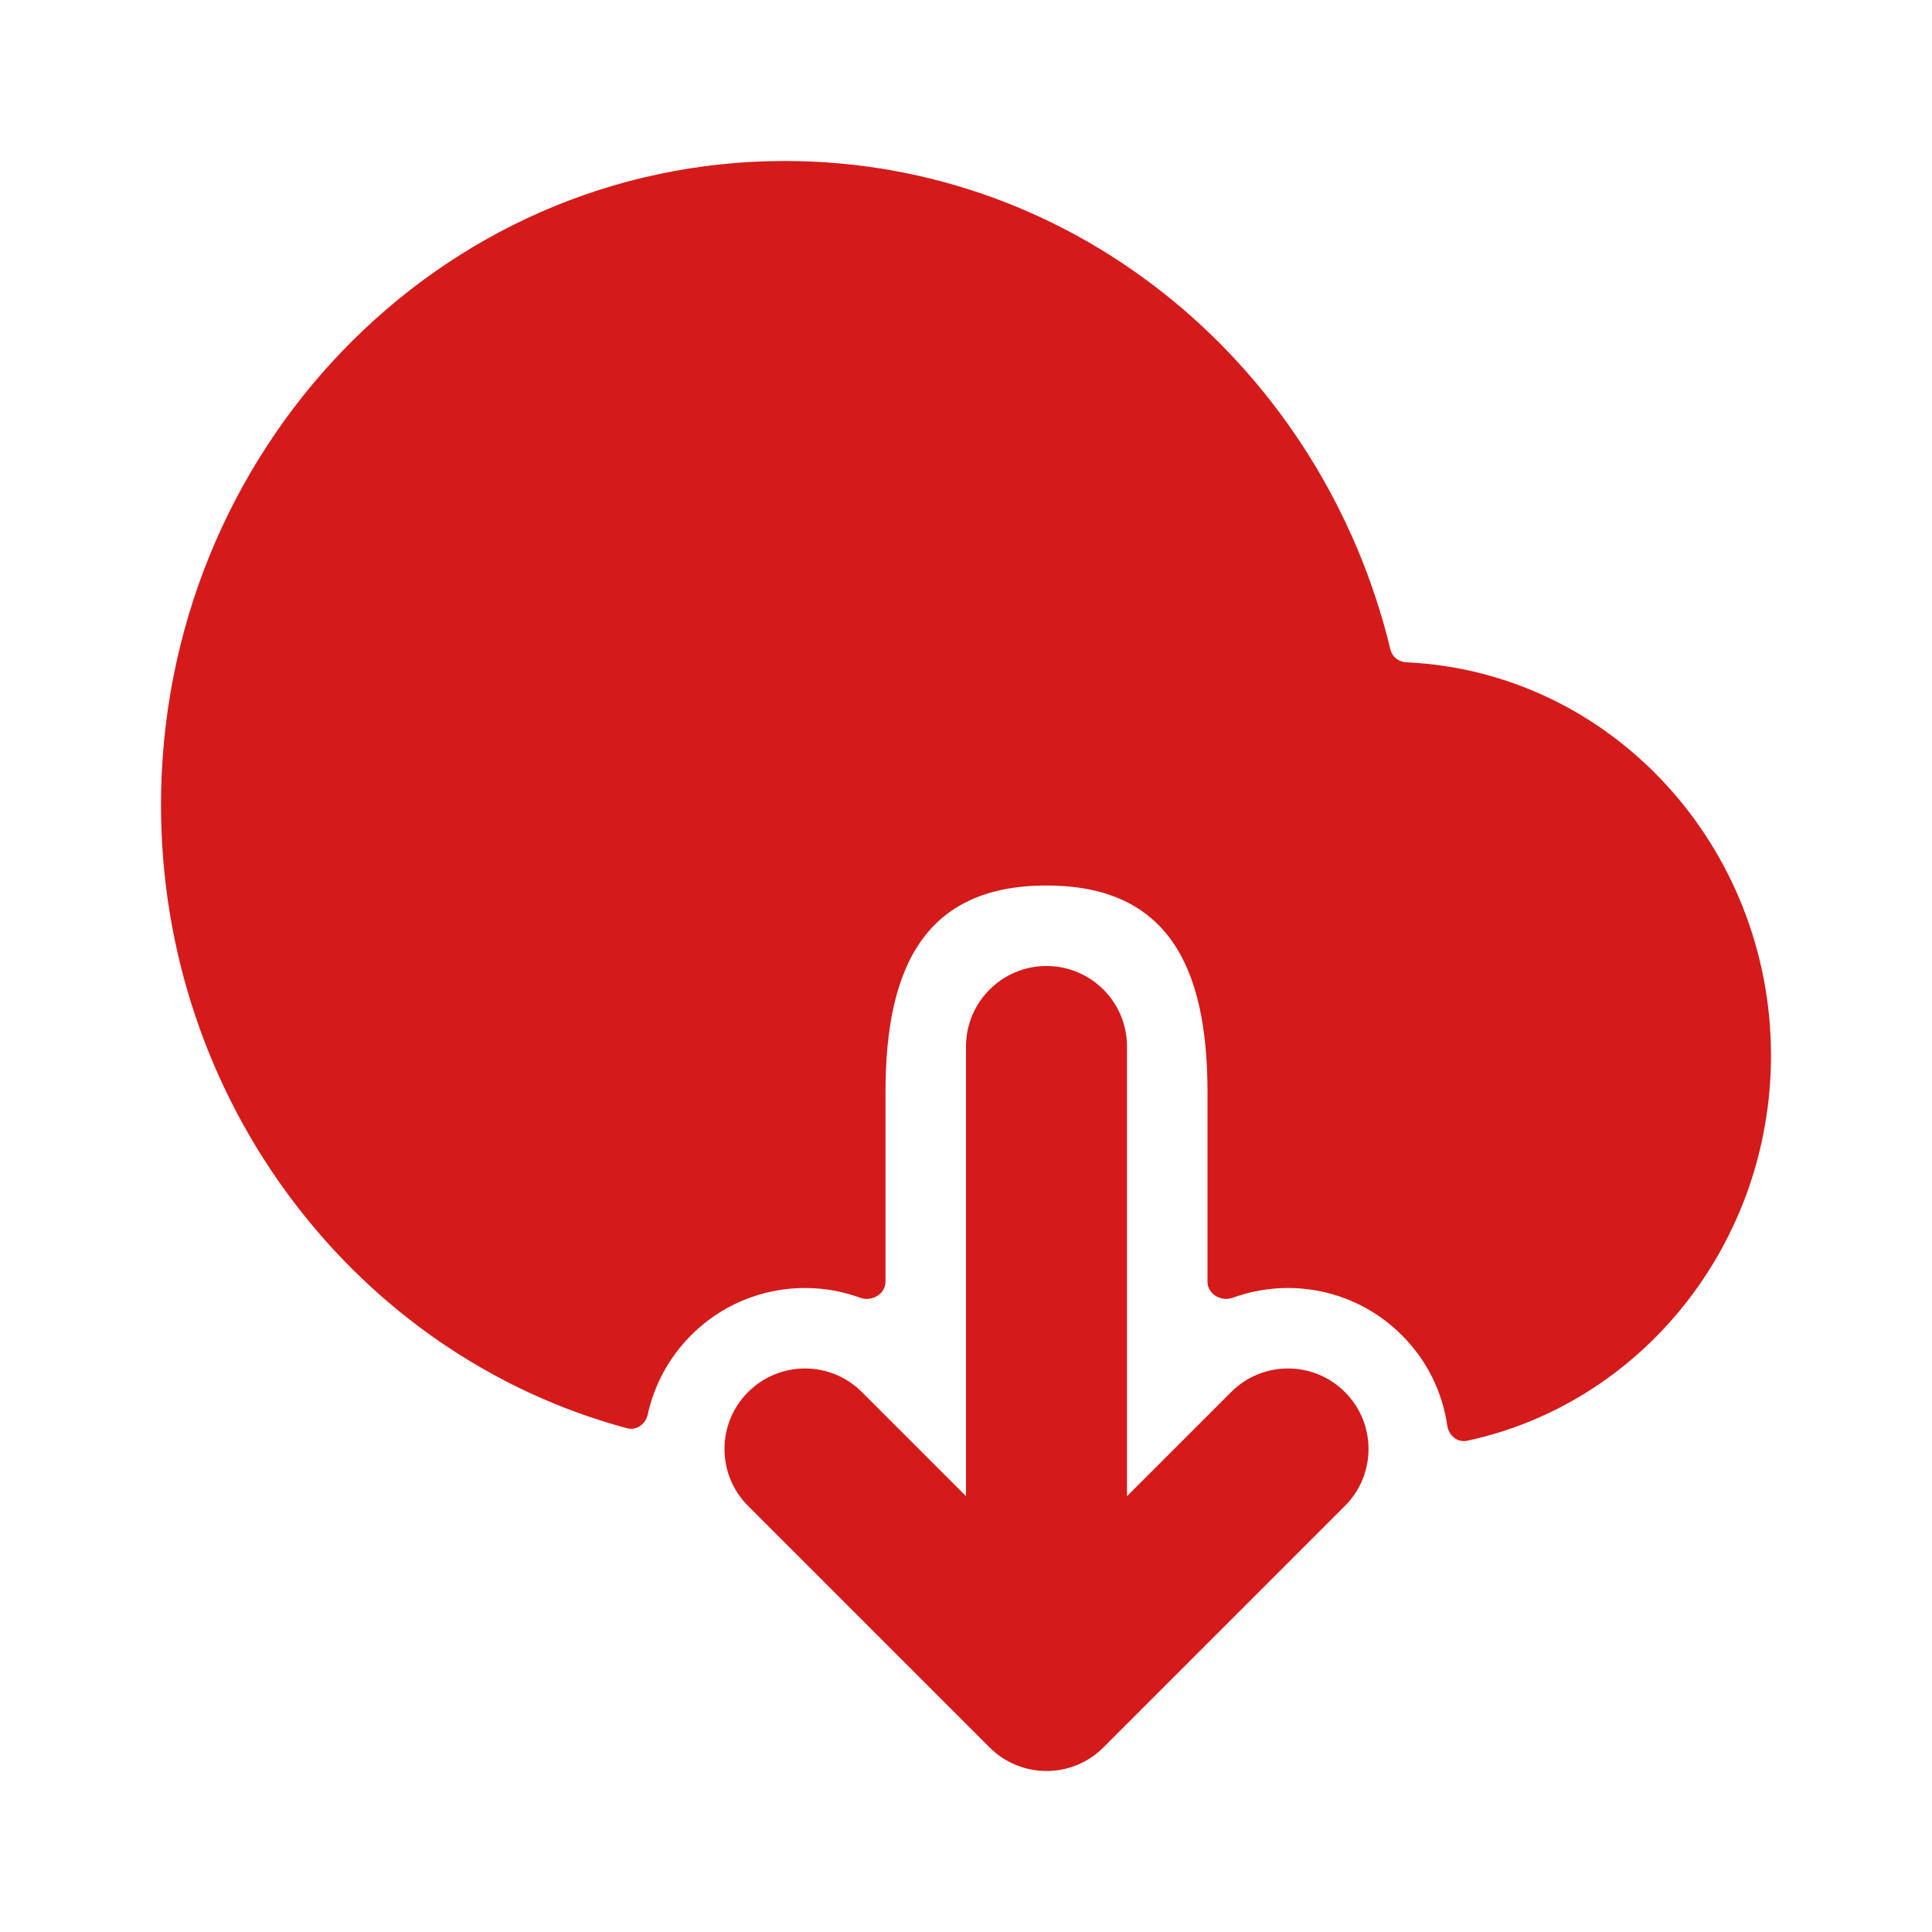 <!DOCTYPE svg PUBLIC "-//W3C//DTD SVG 1.1//EN" "http://www.w3.org/Graphics/SVG/1.1/DTD/svg11.dtd">
<!-- Uploaded to: SVG Repo, www.svgrepo.com, Transformed by: SVG Repo Mixer Tools -->
<svg width="800px" height="800px" viewBox="0 0 24 24" fill="none" xmlns="http://www.w3.org/2000/svg">
<g id="SVGRepo_bgCarrier" stroke-width="0"/>
<g id="SVGRepo_tracerCarrier" stroke-linecap="round" stroke-linejoin="round"/>
<g id="SVGRepo_iconCarrier"> <rect width="24" height="24" fill="white"/> <path d="M14 13C14 12.448 13.552 12 13 12C12.448 12 12 12.448 12 13L12 18.586L10.707 17.293C10.317 16.902 9.683 16.902 9.293 17.293C8.902 17.683 8.902 18.317 9.293 18.707L12.293 21.707C12.48 21.895 12.735 22 13 22C13.265 22 13.52 21.895 13.707 21.707L16.707 18.707C17.098 18.317 17.098 17.683 16.707 17.293C16.317 16.902 15.683 16.902 15.293 17.293L14 18.586" fill="#d51a1a"/> <path d="M2 10C2 5.616 5.436 2 9.75 2C13.409 2 16.438 4.604 17.272 8.068C17.294 8.158 17.374 8.223 17.467 8.227C20.02 8.344 22 10.519 22 13.111C22 15.441 20.401 17.433 18.223 17.898C18.105 17.923 17.997 17.832 17.979 17.713C17.92 17.3 17.732 16.903 17.414 16.586C16.846 16.018 16.022 15.863 15.314 16.121C15.169 16.174 15 16.075 15 15.921L15 13.566C15 12 14.5 11 13 11C11.5 11 11 12 11 13.566L11 15.921C11 16.075 10.831 16.174 10.686 16.121C9.978 15.863 9.154 16.018 8.586 16.586C8.305 16.867 8.125 17.211 8.046 17.573C8.02 17.691 7.905 17.774 7.789 17.742C4.44 16.843 2 13.694 2 10Z" fill="#d51a1a"/> </g>
</svg>